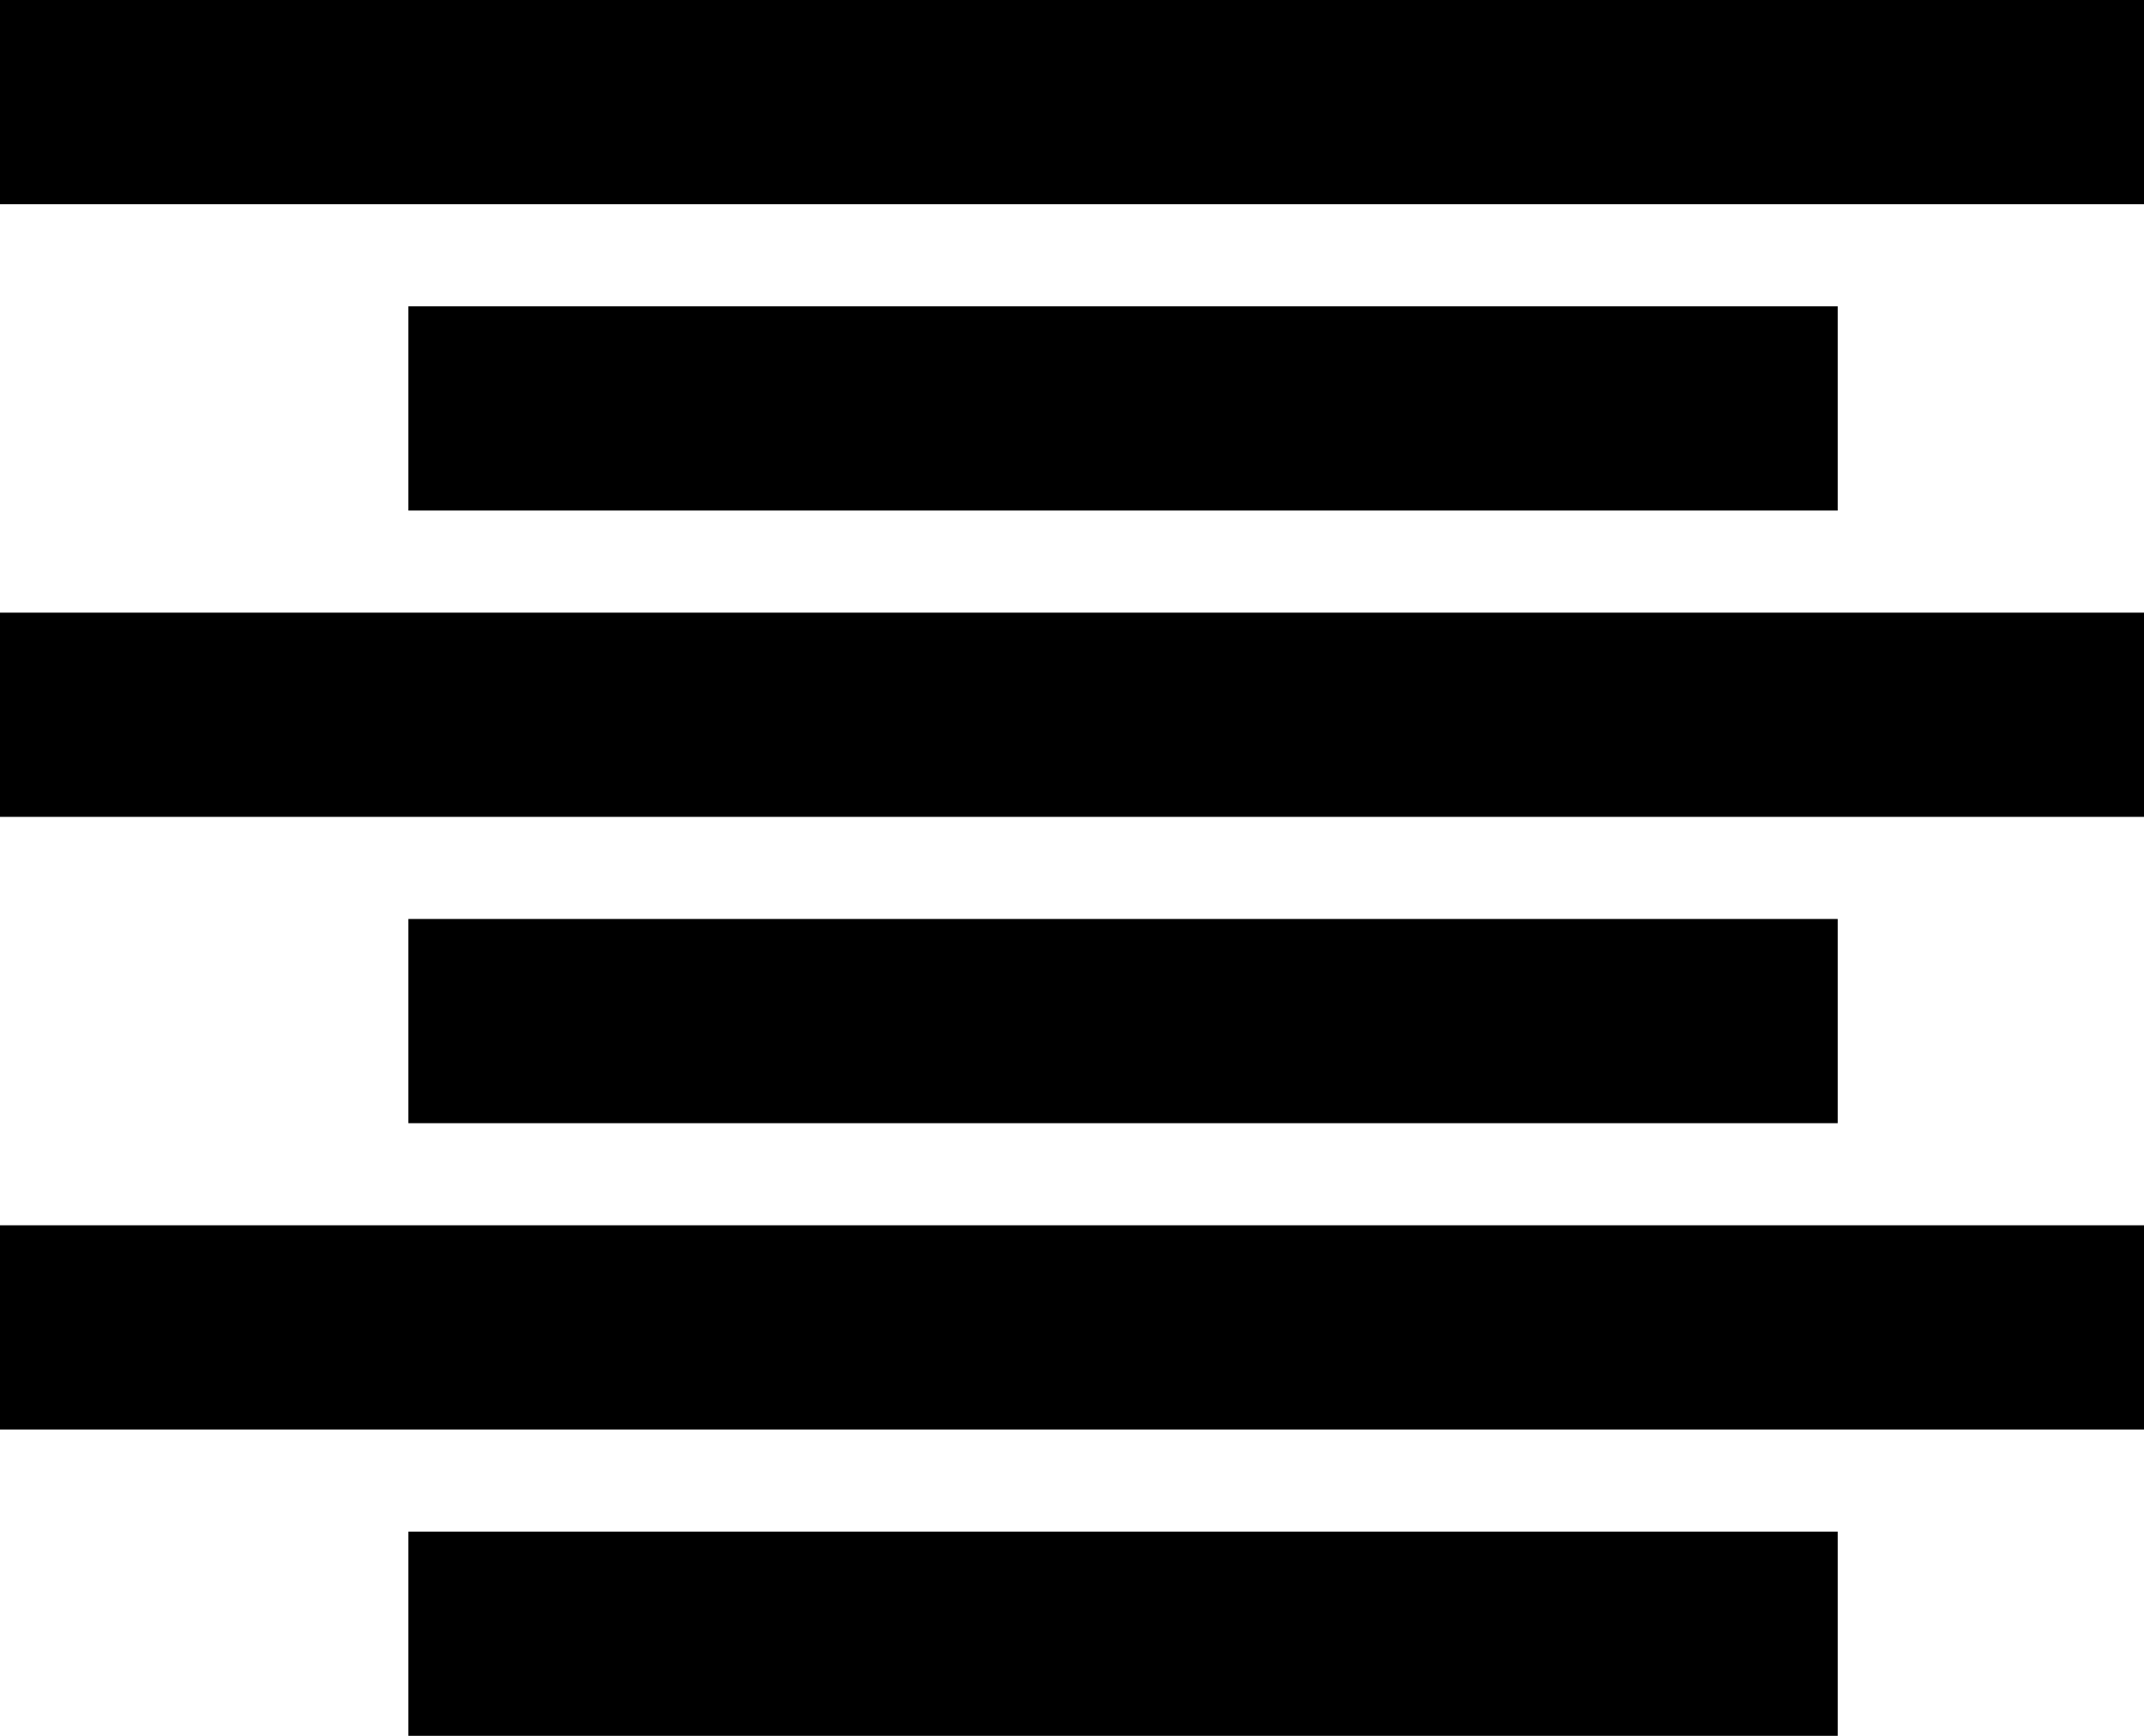 <svg width="21" height="17" viewBox="0 0 21 17" fill="none" xmlns="http://www.w3.org/2000/svg">
<rect x="4" y="3" width="14" height="2" fill="black"/>
<rect x="4" y="9" width="14" height="2" fill="black"/>
<rect x="4" y="15" width="14" height="2" fill="black"/>
<rect width="21" height="2" fill="black"/>
<rect y="6" width="21" height="2" fill="black"/>
<rect y="12" width="21" height="2" fill="black"/>
</svg>
